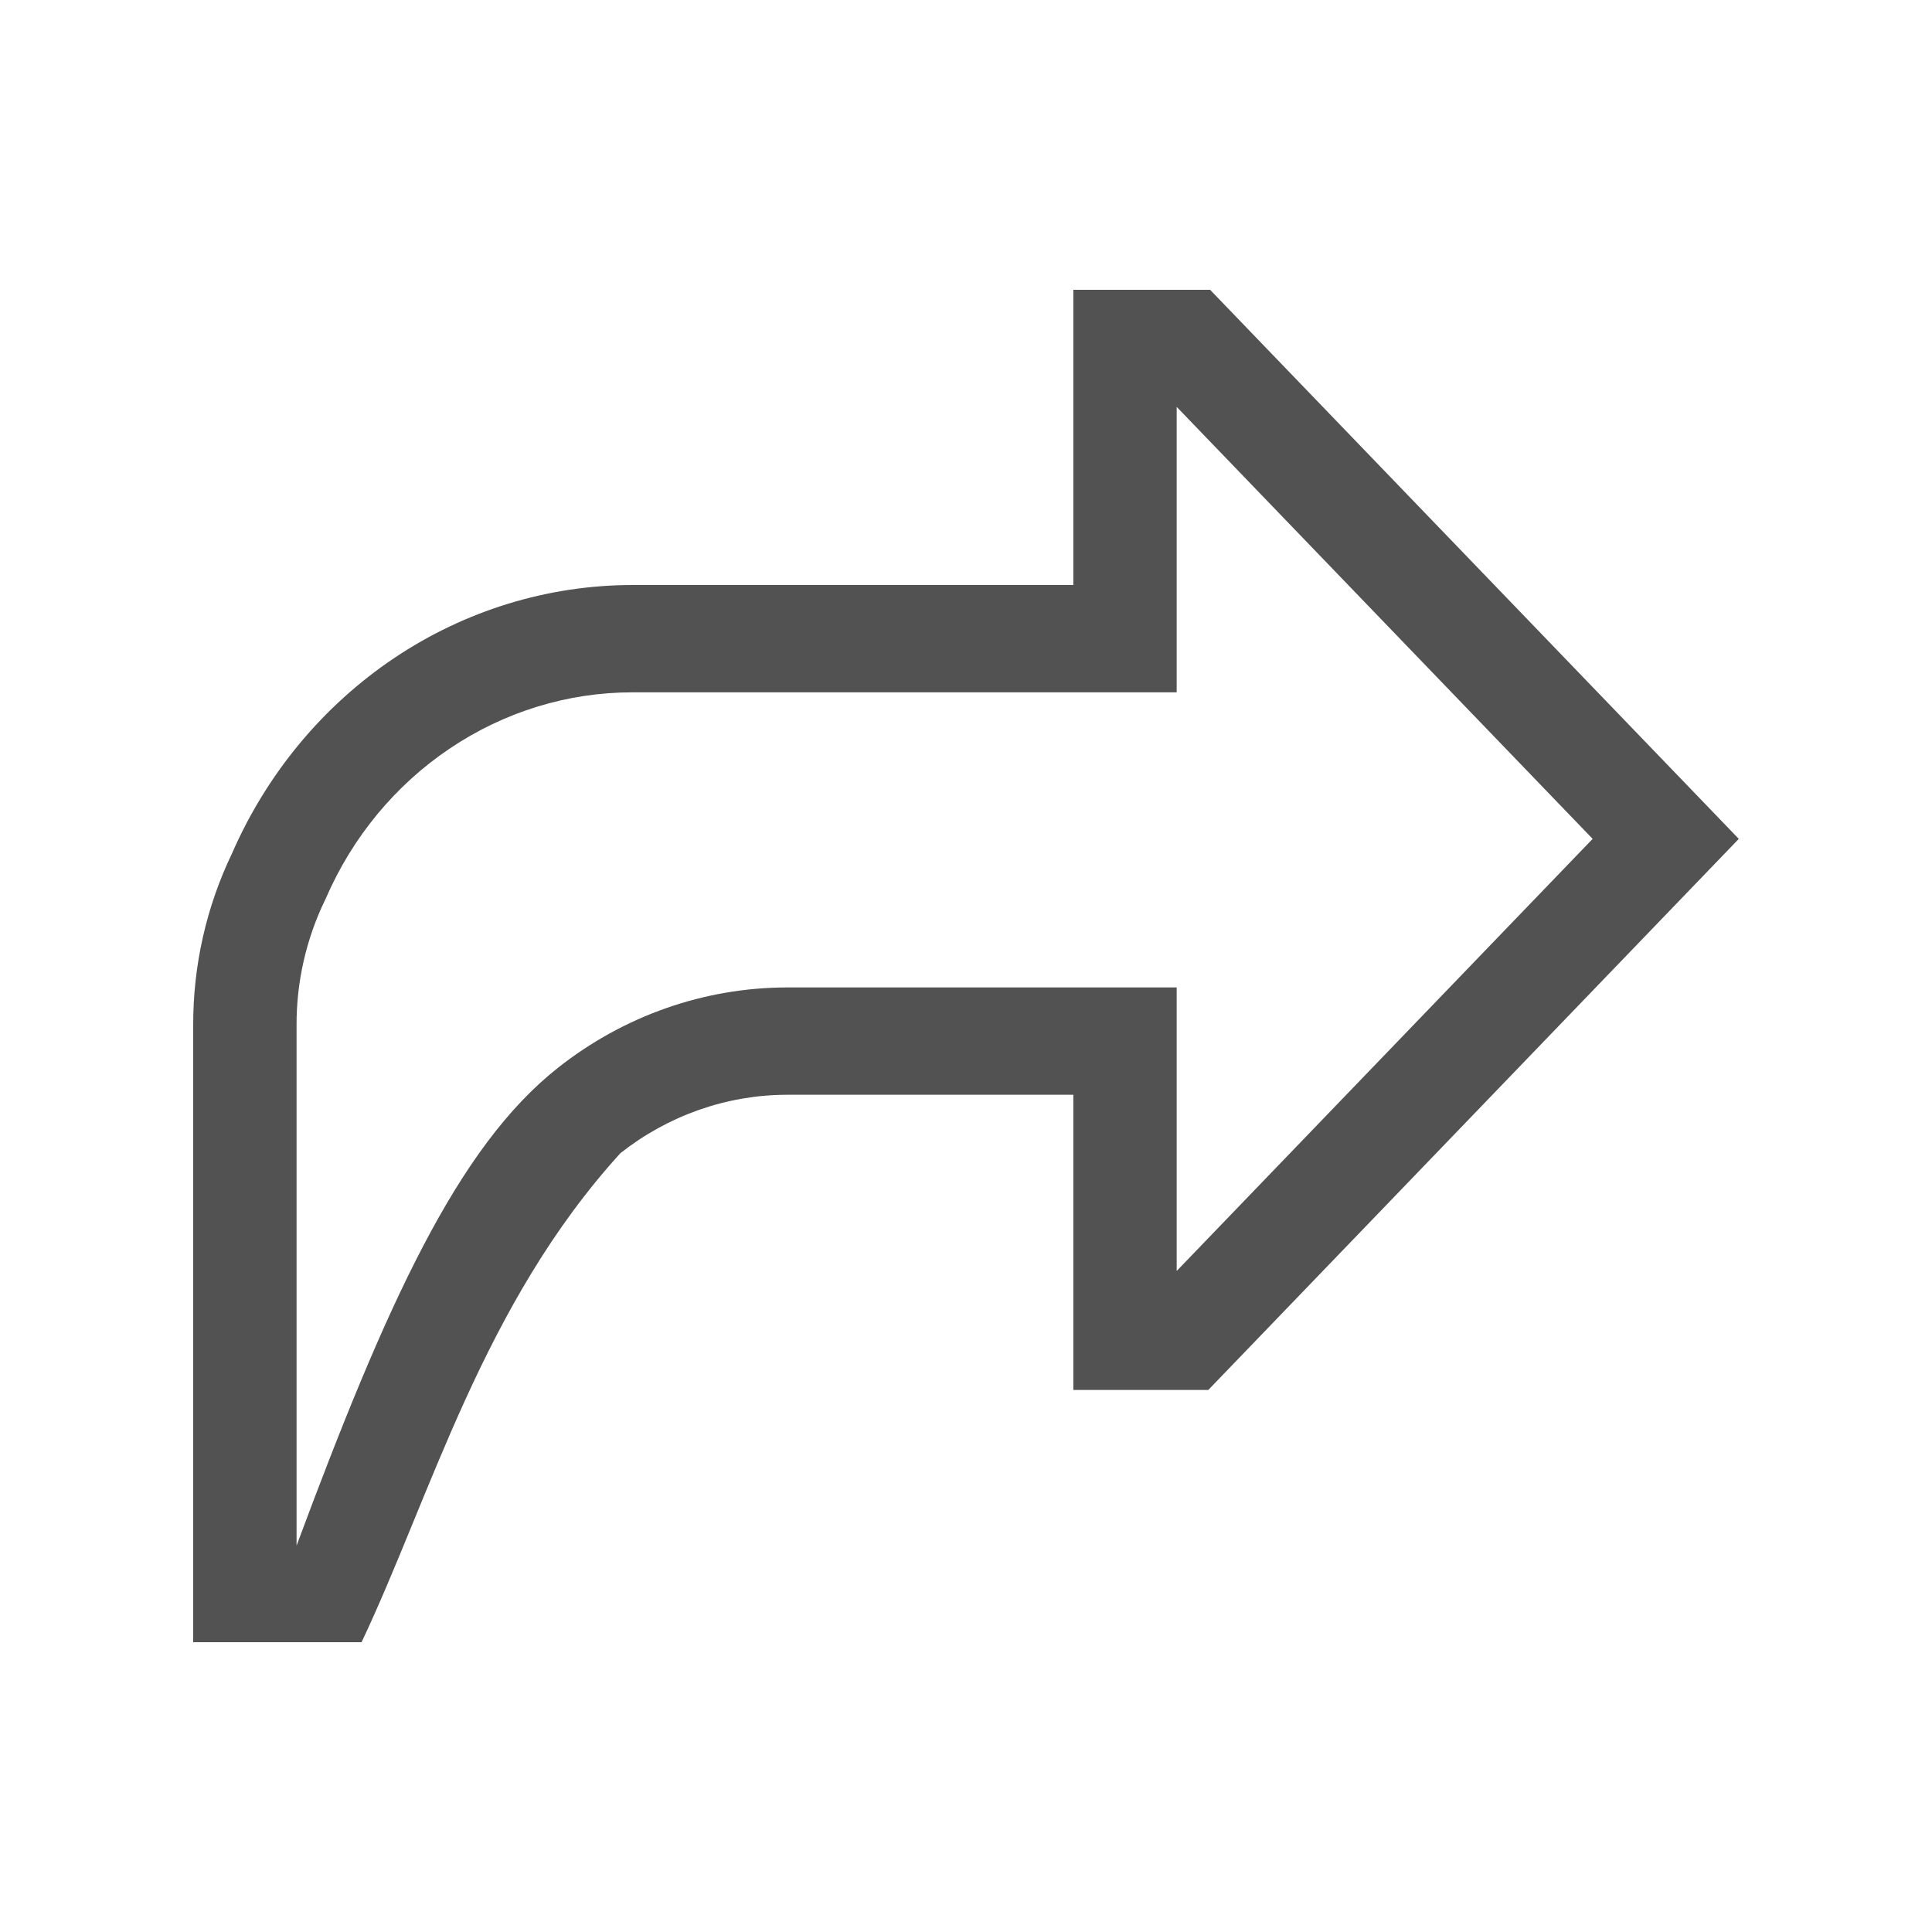 <svg data-v-29102edb="" width="20" height="20" viewBox="0 0 20 20" fill="none" xmlns="http://www.w3.org/2000/svg"><path data-v-29102edb="" d="M3.743 17H2L2 10.616C1.998 9.997 2.136 9.387 2.402 8.834C2.763 8.007 3.346 7.305 4.081 6.812C4.816 6.319 5.672 6.057 6.546 6.056H11.111V3H12.527L18 8.684L12.508 14.389H11.111V11.333H8.142C7.521 11.335 6.918 11.547 6.423 11.937C5 13.5 4.463 15.479 3.743 17ZM6.546 7.167C5.876 7.167 5.22 7.369 4.657 7.748C4.094 8.126 3.648 8.665 3.373 9.3L3.363 9.321C3.169 9.723 3.068 10.166 3.07 10.616V16C4 13.5 4.736 11.873 5.777 11.053C6.457 10.516 7.288 10.224 8.142 10.222H12.181V13.157L16.487 8.684L12.181 4.212V7.167H6.546Z" fill="#525252"></path></svg>